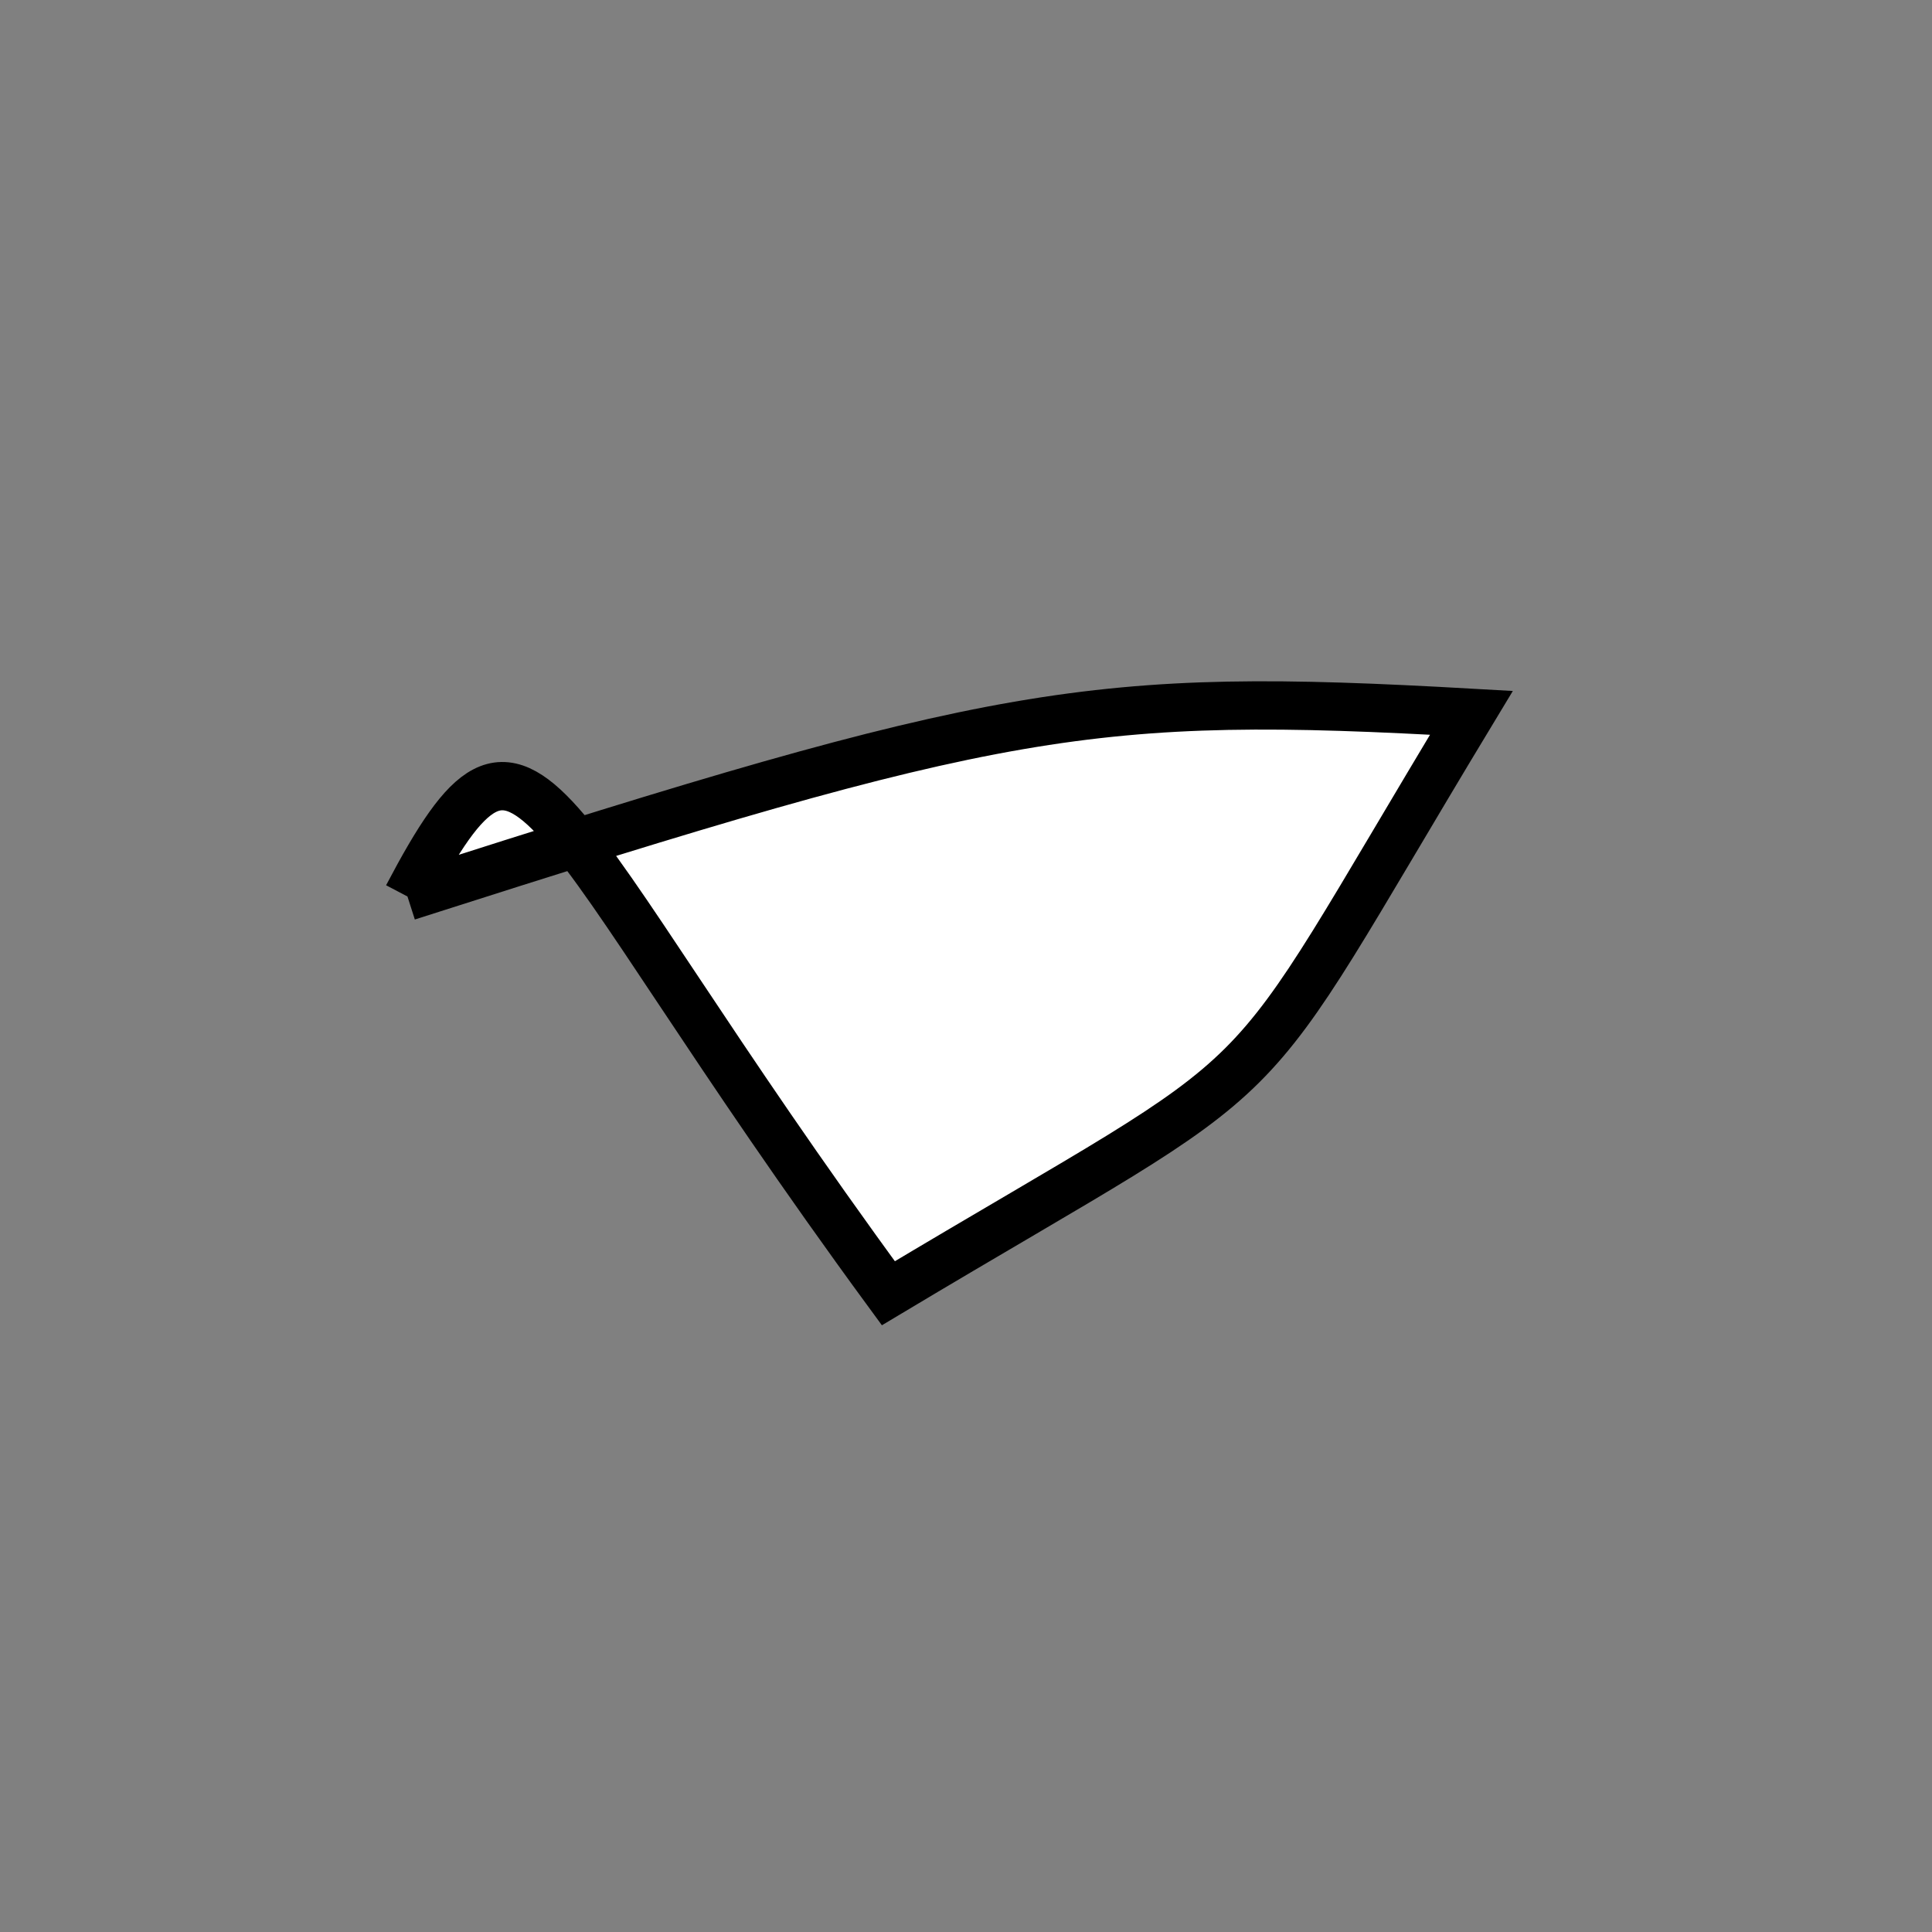 <?xml version="1.0" standalone="no"?>
<!DOCTYPE svg PUBLIC "-//W3C//DTD SVG 1.1//EN" "http://www.w3.org/Graphics/SVG/1.1/DTD/svg11.dtd">
<svg width="200px" height="200px" viewBox="0 0 200 200" xmlns="http://www.w3.org/2000/svg" version="1.1">
<rect x="0" y="0" width="200" height="200" fill="#808080" stroke="none"/>
<title>Example</title>
<desc>Just a stage</desc>
<path d='M 42.181 92.805C 103.489 73.179 112.869 71.56 152.321 73.791 C 126.304 116.85 135.177 108.016 91.963 133.877 C 54.974 83.414 54.974 68.466 42.181 92.805' fill="white" stroke="black" stroke-width="5"/>
</svg>
